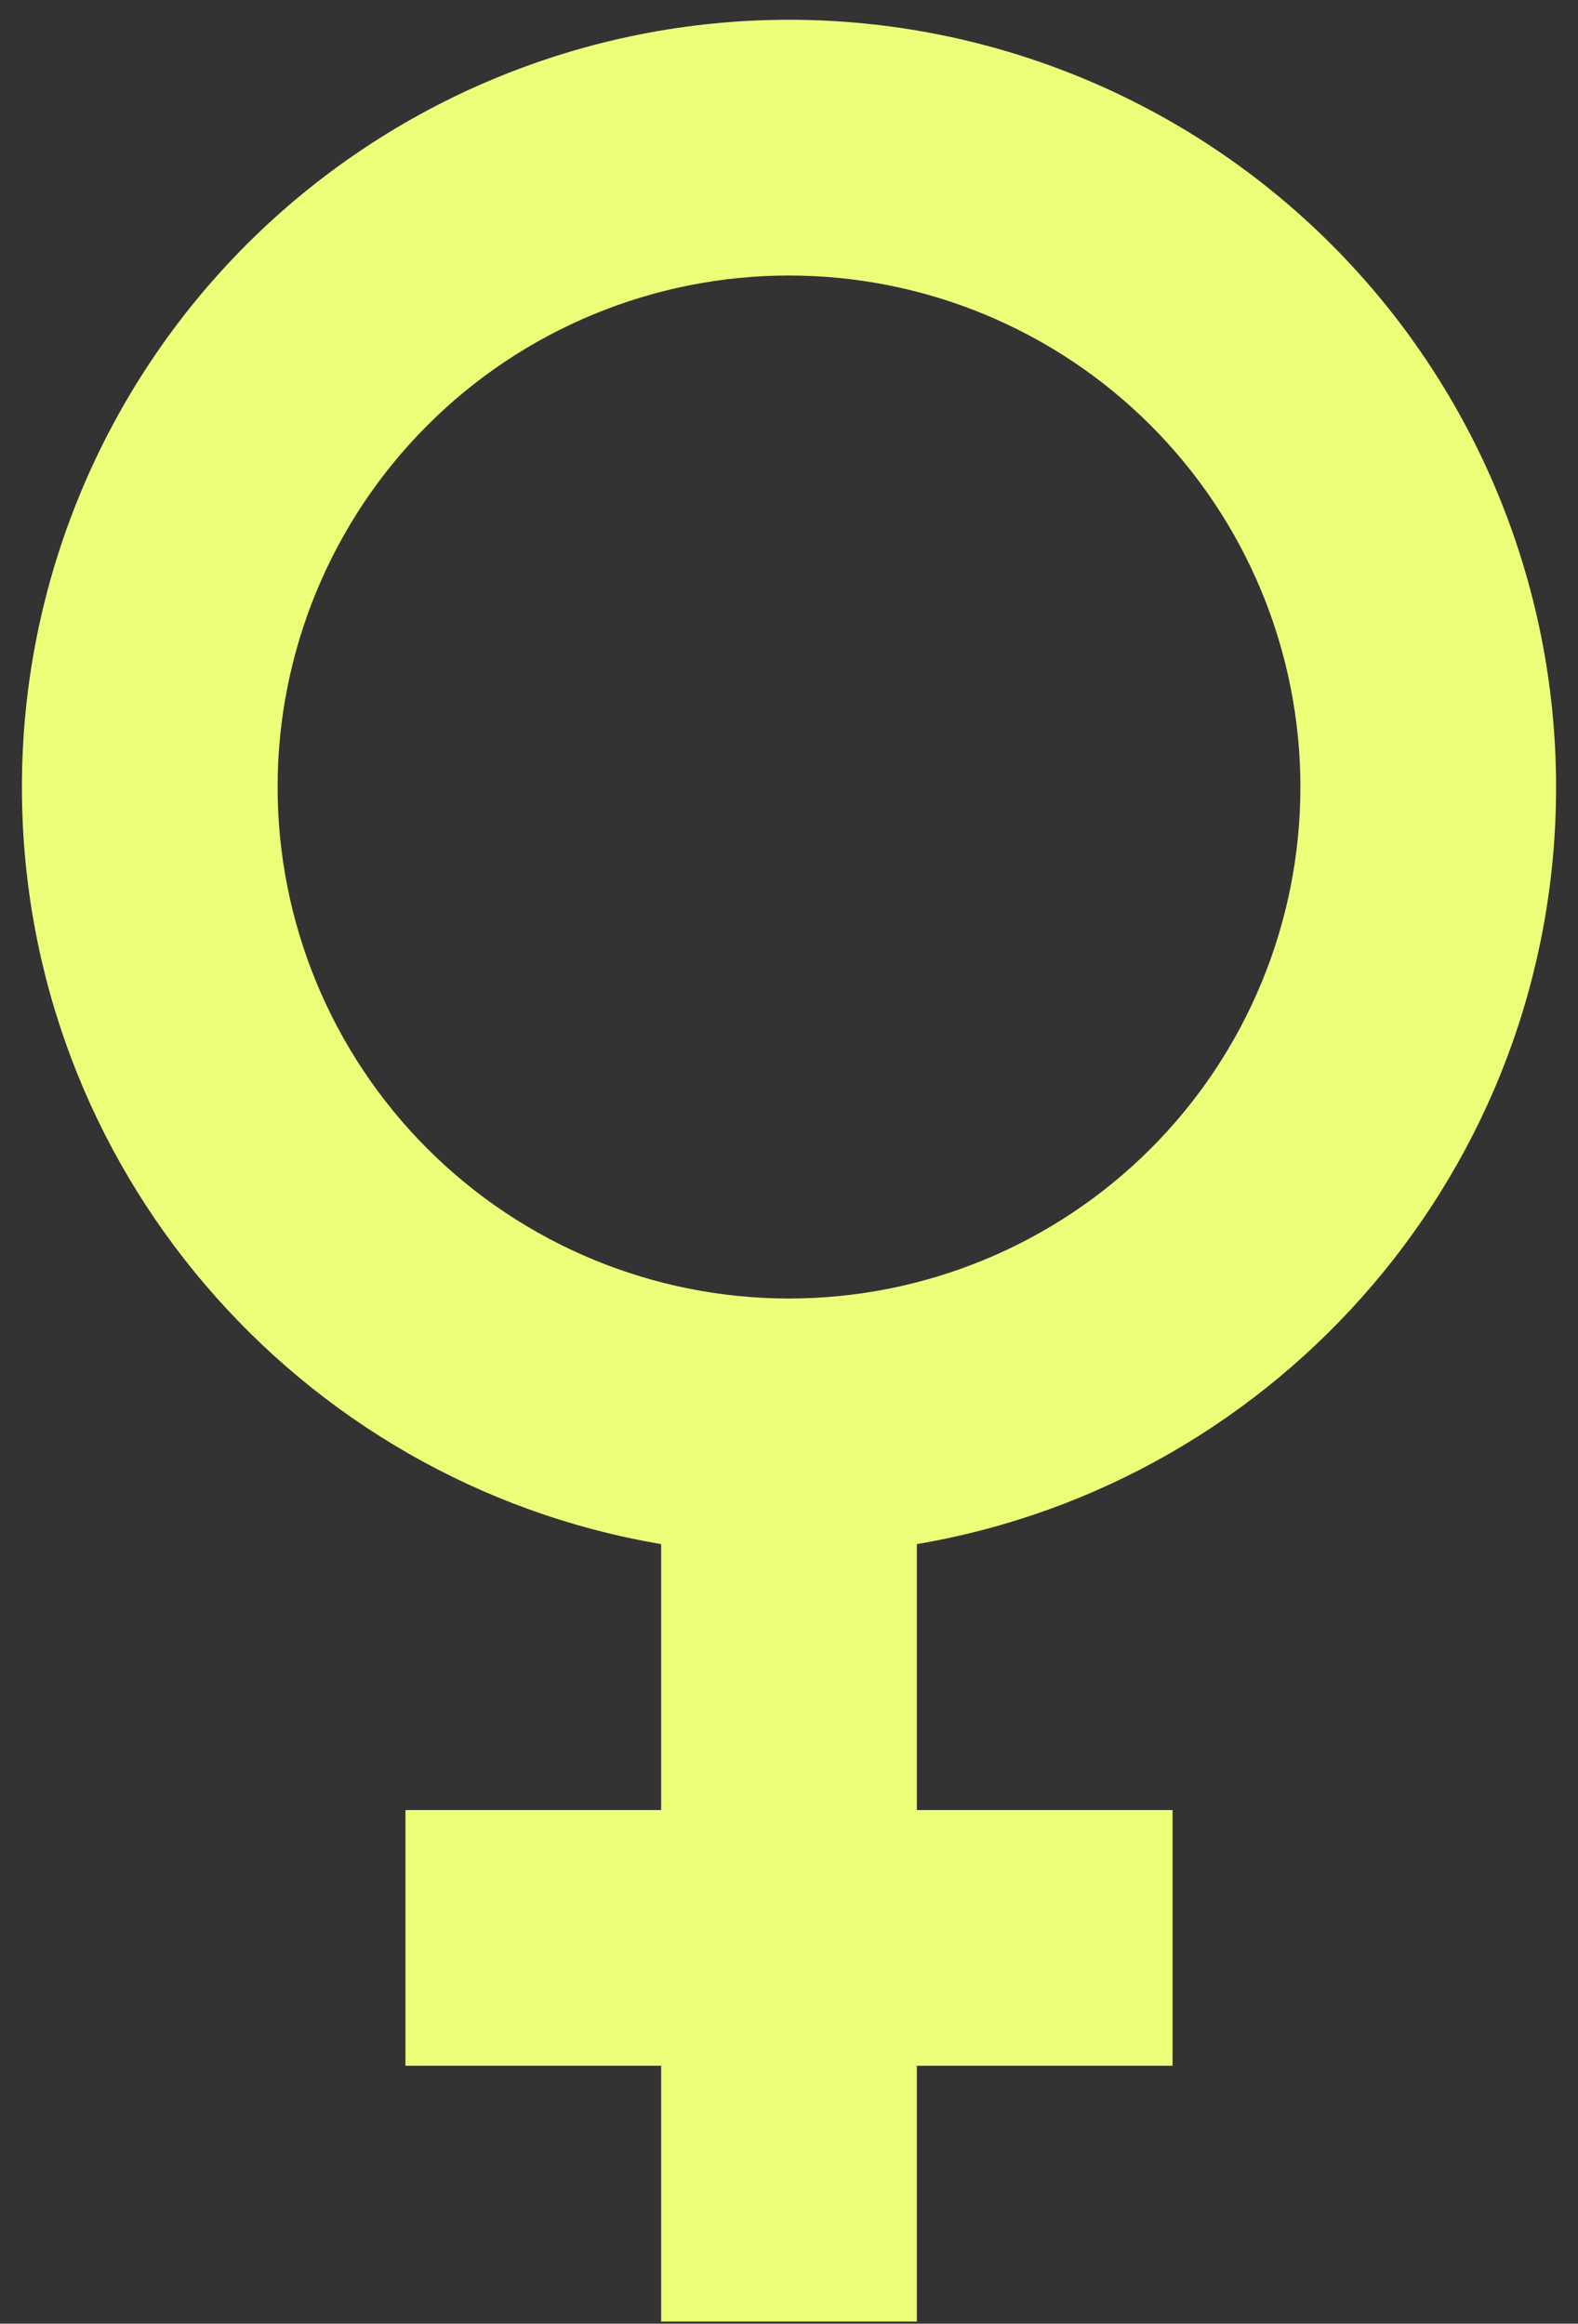 <svg width="36" height="53" viewBox="0 0 36 53" fill="none" xmlns="http://www.w3.org/2000/svg">
<rect x="0" y="0" width="36" height="53" fill="#333333" stroke="none"/>
<path d="M18 0.451C22.641 0.451 27.093 2.295 30.374 5.576C33.656 8.858 35.5 13.309 35.5 17.951C35.5 26.613 29.2 33.818 20.917 35.218V41.284H26.75V47.117H20.917V52.951H15.083V47.117H9.25V41.284H15.083V35.218C6.8 33.818 0.5 26.613 0.5 17.951C0.5 13.309 2.344 8.858 5.626 5.576C8.908 2.295 13.359 0.451 18 0.451ZM18 6.284C14.906 6.284 11.938 7.513 9.75 9.701C7.562 11.889 6.333 14.857 6.333 17.951C6.333 21.045 7.562 24.012 9.75 26.2C11.938 28.388 14.906 29.617 18 29.617C21.094 29.617 24.062 28.388 26.25 26.2C28.438 24.012 29.667 21.045 29.667 17.951C29.667 14.857 28.438 11.889 26.25 9.701C24.062 7.513 21.094 6.284 18 6.284Z" fill="#EDFE79"/>
</svg>
